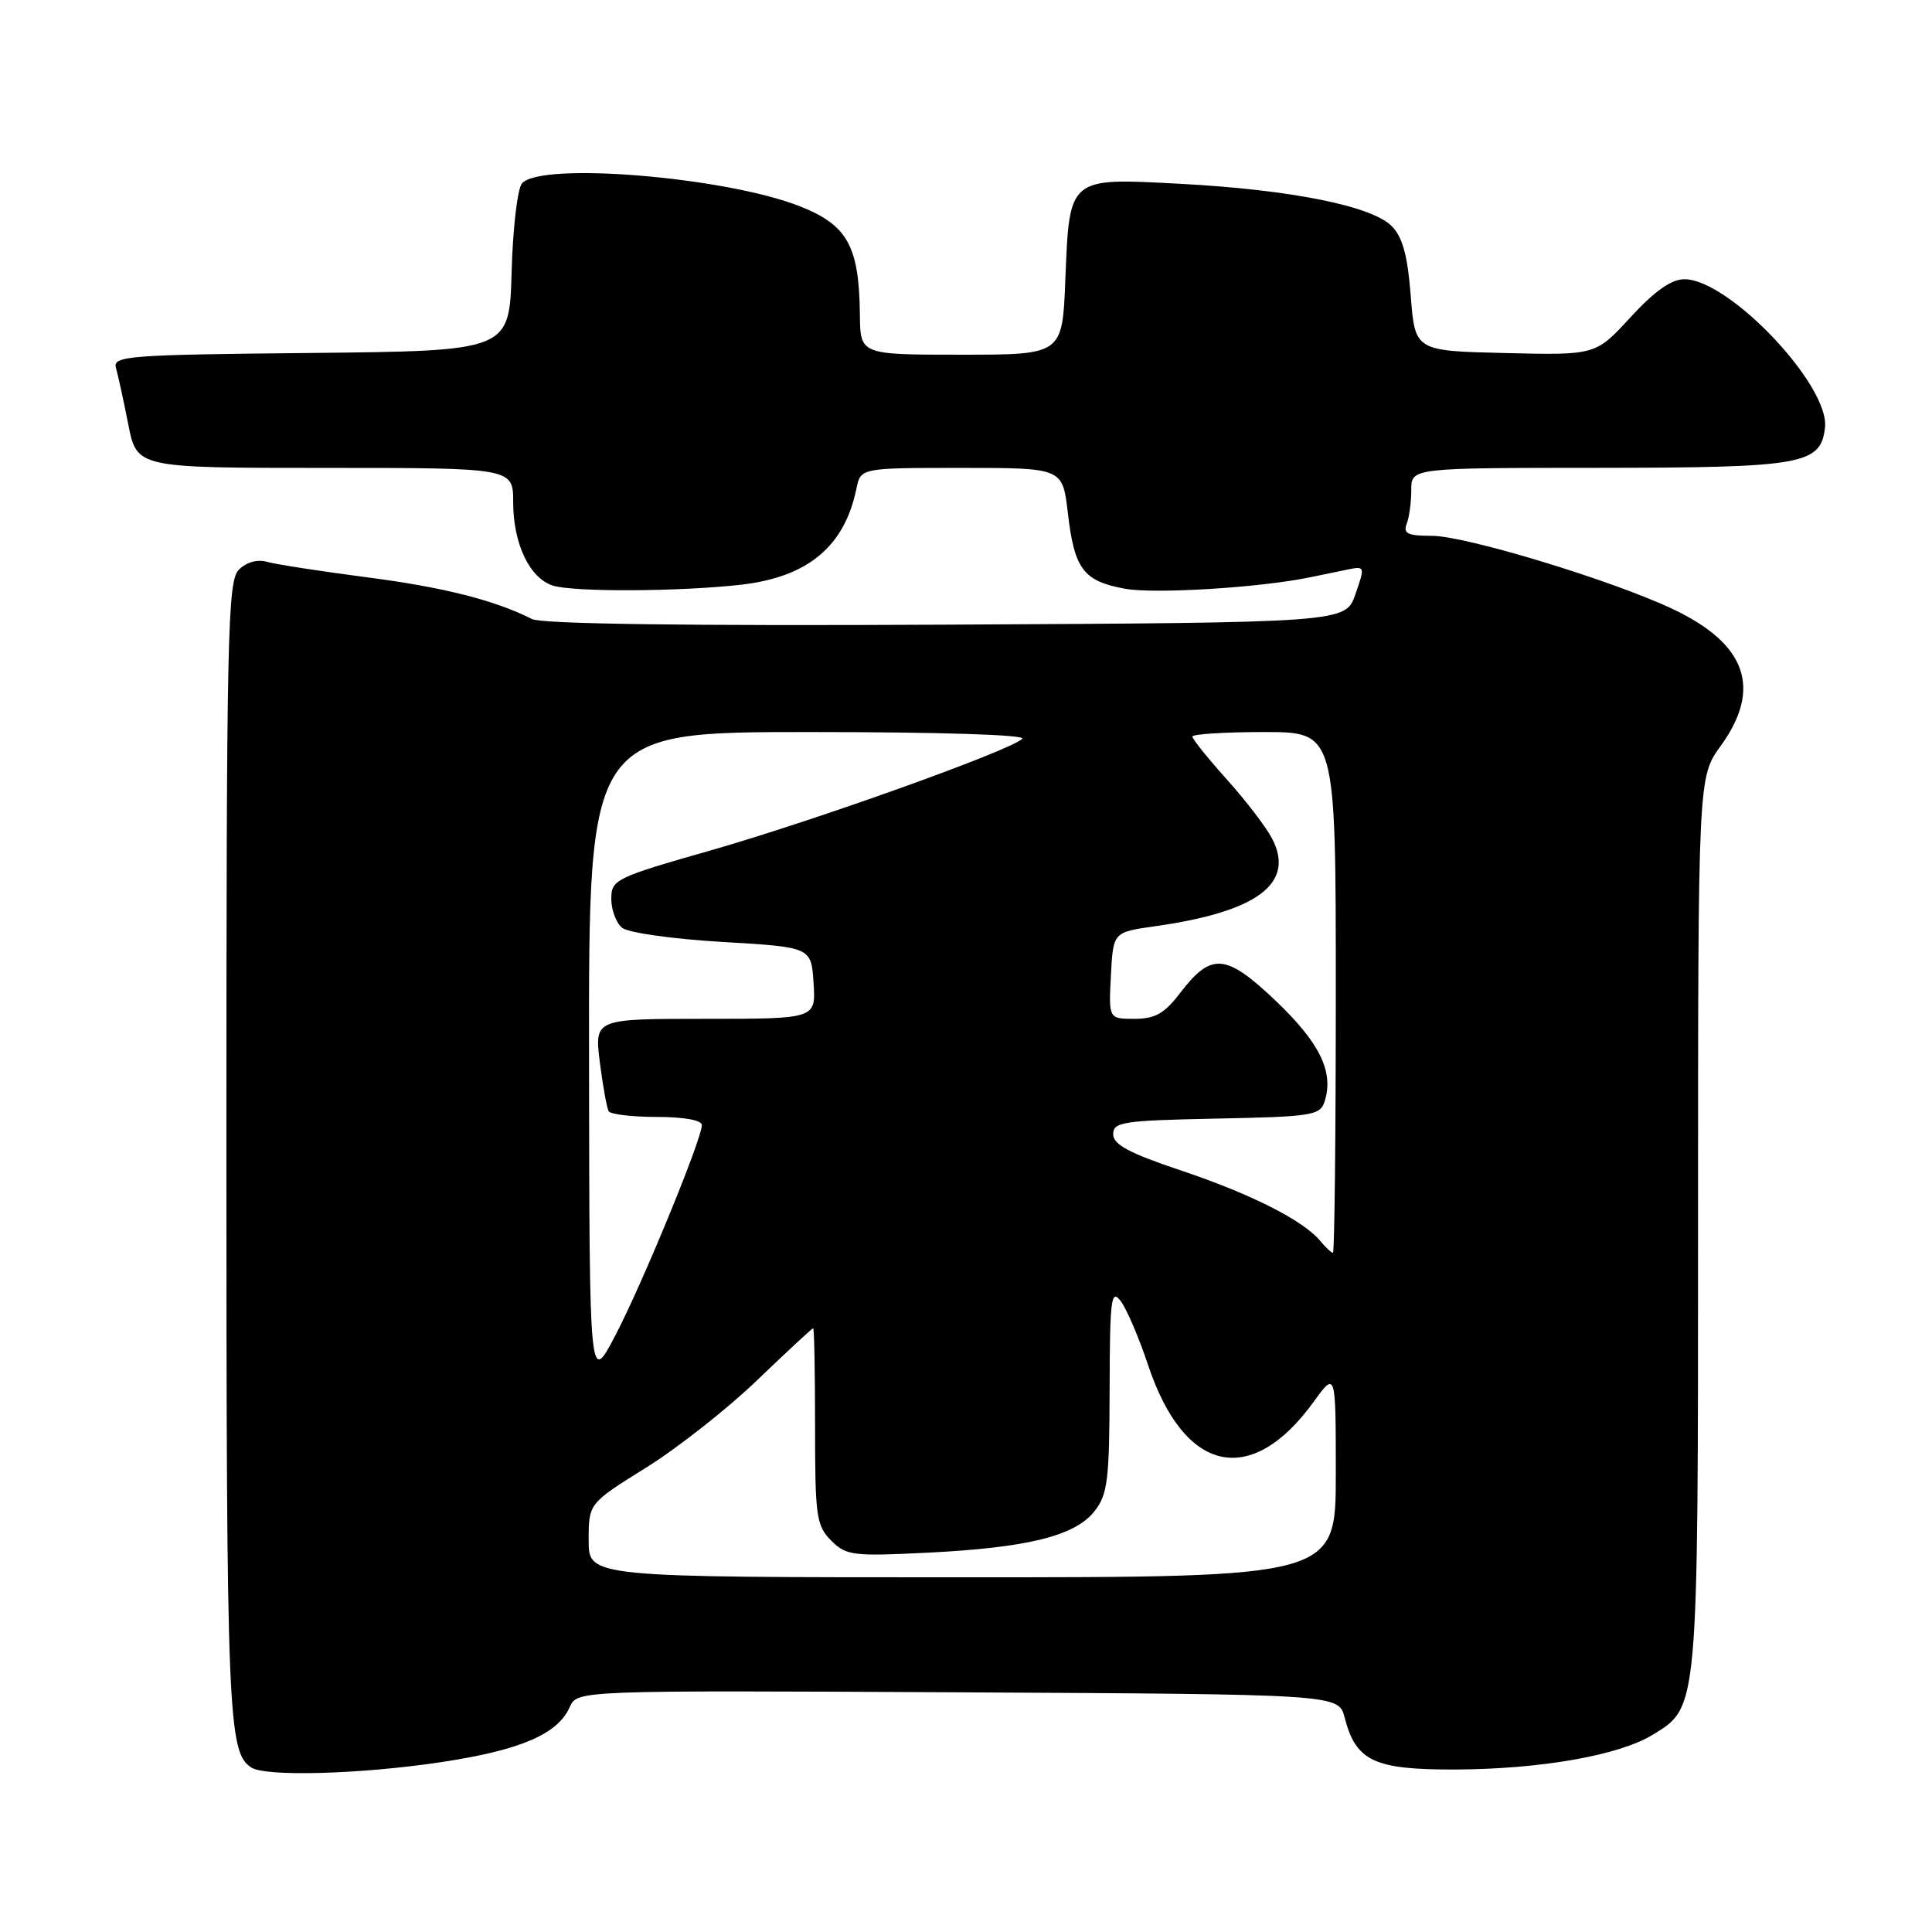<?xml version="1.0" encoding="UTF-8" standalone="no"?>
<!DOCTYPE svg PUBLIC "-//W3C//DTD SVG 1.1//EN" "http://www.w3.org/Graphics/SVG/1.1/DTD/svg11.dtd" >
<svg xmlns="http://www.w3.org/2000/svg" xmlns:xlink="http://www.w3.org/1999/xlink" version="1.1" viewBox="0 0 256 256">
 <g >
 <path fill="currentColor"
d=" M 58.41 233.50 C 68.95 231.91 73.89 229.80 75.49 226.20 C 76.48 223.98 76.48 223.98 126.93 224.24 C 177.37 224.50 177.37 224.50 178.17 227.58 C 179.67 233.38 182.07 234.50 192.86 234.47 C 204.13 234.42 214.47 232.61 218.95 229.89 C 225.07 226.16 225.00 226.97 225.00 162.02 C 225.00 102.98 225.00 102.98 228.00 98.84 C 233.50 91.24 231.44 85.34 221.67 80.71 C 213.62 76.90 194.22 71.00 189.73 71.00 C 186.54 71.00 185.90 70.70 186.39 69.42 C 186.73 68.55 187.00 66.52 187.00 64.92 C 187.00 62.00 187.00 62.00 211.75 61.99 C 238.91 61.97 241.26 61.55 241.82 56.66 C 242.47 51.09 229.11 37.00 223.19 37.00 C 221.46 37.00 219.25 38.56 216.06 42.03 C 211.43 47.07 211.43 47.07 199.47 46.78 C 187.50 46.50 187.50 46.50 186.93 39.21 C 186.51 33.82 185.85 31.41 184.40 29.95 C 181.73 27.28 171.03 25.14 156.49 24.36 C 141.49 23.56 141.72 23.37 141.16 37.12 C 140.77 47.00 140.77 47.00 127.38 47.00 C 114.00 47.00 114.00 47.00 113.94 41.75 C 113.85 32.62 112.31 29.83 106.00 27.34 C 96.10 23.43 71.57 21.41 69.16 24.31 C 68.56 25.03 67.95 30.31 67.79 36.06 C 67.50 46.50 67.50 46.50 41.19 46.77 C 16.77 47.01 14.91 47.16 15.37 48.77 C 15.64 49.72 16.38 53.09 17.00 56.25 C 18.14 62.00 18.14 62.00 43.07 62.00 C 68.00 62.00 68.00 62.00 68.00 66.55 C 68.00 72.03 70.16 76.59 73.24 77.59 C 75.94 78.47 90.19 78.40 98.25 77.47 C 107.06 76.45 111.91 72.40 113.48 64.75 C 114.04 62.00 114.04 62.00 127.42 62.00 C 140.80 62.00 140.80 62.00 141.49 67.93 C 142.36 75.43 143.55 77.00 149.06 78.01 C 152.99 78.73 166.92 77.87 173.57 76.50 C 174.91 76.23 177.10 75.77 178.45 75.49 C 180.88 74.99 180.89 75.02 179.60 78.74 C 178.30 82.50 178.30 82.50 125.40 82.77 C 91.10 82.95 71.80 82.68 70.50 82.03 C 65.57 79.53 58.69 77.79 48.50 76.48 C 42.45 75.69 36.55 74.78 35.40 74.45 C 34.10 74.08 32.67 74.48 31.65 75.49 C 30.15 77.00 30.00 83.82 30.00 152.51 C 30.00 227.25 30.20 232.24 33.31 234.21 C 35.26 235.45 47.81 235.09 58.41 233.50 Z  M 78.00 204.10 C 78.00 199.21 78.00 199.21 85.61 194.47 C 89.79 191.86 96.43 186.64 100.35 182.86 C 104.28 179.09 107.61 176.00 107.75 176.00 C 107.89 176.00 108.00 181.85 108.00 189.00 C 108.00 200.94 108.17 202.17 110.14 204.14 C 112.12 206.12 113.00 206.23 122.89 205.74 C 136.17 205.08 142.45 203.52 145.03 200.24 C 146.77 198.03 147.00 196.13 147.03 184.12 C 147.06 172.07 147.23 170.72 148.50 172.40 C 149.29 173.44 150.92 177.26 152.13 180.88 C 156.91 195.24 165.77 197.21 174.07 185.74 C 177.00 181.70 177.00 181.70 177.00 195.35 C 177.00 209.00 177.00 209.00 127.50 209.00 C 78.00 209.00 78.00 209.00 78.00 204.10 Z  M 78.05 140.25 C 78.00 97.00 78.00 97.00 107.20 97.00 C 124.62 97.00 136.02 97.36 135.45 97.90 C 133.78 99.49 107.94 108.74 94.25 112.66 C 81.52 116.29 81.00 116.55 81.00 119.10 C 81.00 120.56 81.64 122.29 82.42 122.93 C 83.21 123.59 89.10 124.42 95.67 124.81 C 107.50 125.50 107.50 125.50 107.80 130.25 C 108.11 135.00 108.11 135.00 93.44 135.00 C 78.77 135.00 78.77 135.00 79.48 140.75 C 79.88 143.91 80.41 146.84 80.66 147.25 C 80.91 147.66 83.79 148.00 87.06 148.00 C 90.63 148.00 93.00 148.43 93.00 149.08 C 93.00 150.94 85.07 170.22 81.51 177.00 C 78.10 183.50 78.10 183.50 78.05 140.25 Z  M 174.95 164.44 C 172.69 161.71 165.77 158.21 156.50 155.10 C 149.63 152.80 147.50 151.66 147.50 150.29 C 147.50 148.67 148.80 148.47 161.19 148.22 C 173.86 147.97 174.93 147.80 175.52 145.95 C 176.76 142.04 174.90 138.21 169.08 132.65 C 162.42 126.31 160.51 126.15 156.33 131.63 C 154.29 134.30 153.05 135.00 150.33 135.00 C 146.90 135.00 146.90 135.00 147.20 129.26 C 147.50 123.52 147.50 123.52 153.00 122.74 C 166.59 120.83 171.64 117.07 168.57 111.14 C 167.79 109.62 165.09 106.09 162.57 103.29 C 160.06 100.49 158.00 97.93 158.00 97.60 C 158.00 97.27 162.28 97.00 167.50 97.00 C 177.00 97.00 177.00 97.00 177.00 131.50 C 177.00 150.47 176.83 166.00 176.62 166.00 C 176.41 166.00 175.66 165.30 174.95 164.44 Z "/>
</g>
</svg>